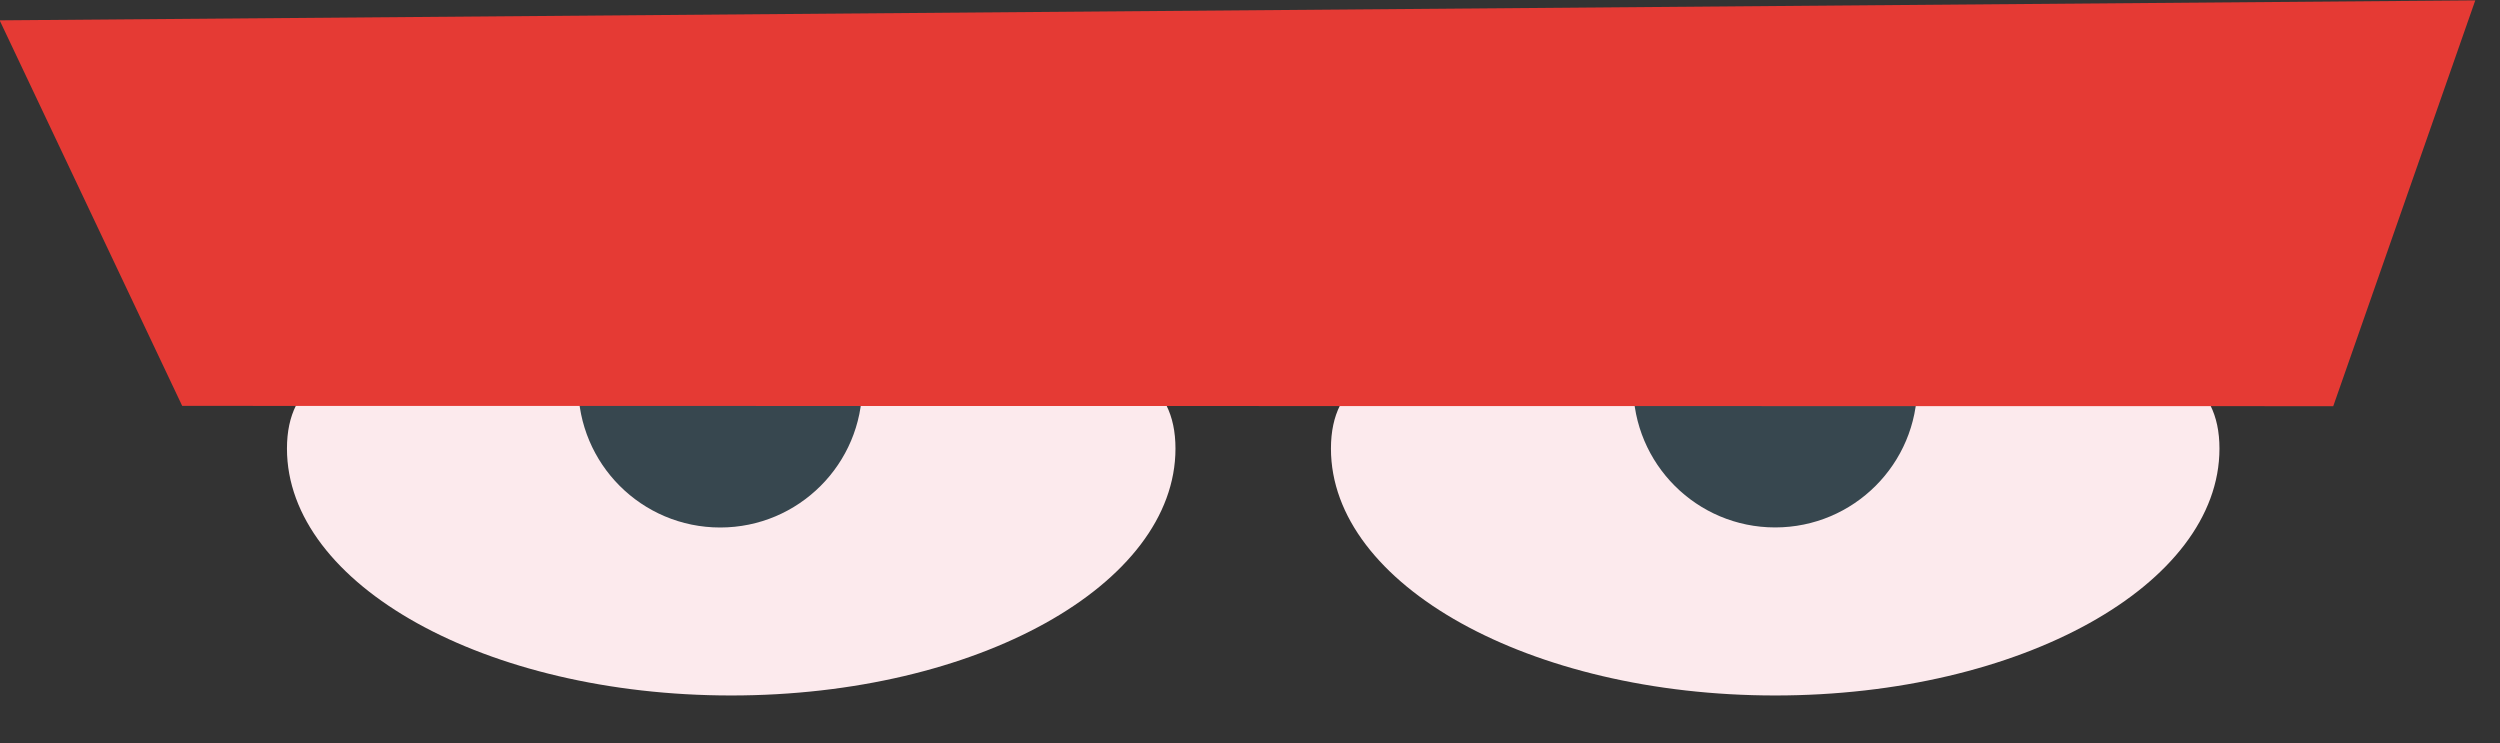 <?xml version="1.0" encoding="UTF-8" standalone="no"?>
<!DOCTYPE svg PUBLIC "-//W3C//DTD SVG 1.1//EN" "http://www.w3.org/Graphics/SVG/1.1/DTD/svg11.dtd">
<svg width="100%" height="100%" viewBox="0 0 37 11" version="1.1" xmlns="http://www.w3.org/2000/svg" xmlns:xlink="http://www.w3.org/1999/xlink" xml:space="preserve" xmlns:serif="http://www.serif.com/" style="fill-rule:evenodd;clip-rule:evenodd;stroke-linejoin:round;stroke-miterlimit:2;">
    <rect x="0" y="0" width="37" height="11" fill="#333333" stroke="none"/>
    <g transform="matrix(1,0,0,1,-449.437,-381.654)">
        <g>
            <g transform="matrix(0,-1,-1,0,459.441,382.536)">
                <path d="M-5.757,-7.393C-7.775,-7.393 -9.411,-4.449 -9.411,-0.818C-9.411,2.813 -7.775,5.757 -5.757,5.757C-3.739,5.757 -4.386,2.813 -4.386,-0.818C-4.386,-4.449 -3.739,-7.393 -5.757,-7.393" style="fill:rgb(252,234,237);fill-rule:nonzero;"/>
            </g>
            <g transform="matrix(0,-1,-1,0,474.892,382.536)">
                <path d="M-5.757,-7.393C-7.775,-7.393 -9.411,-4.449 -9.411,-0.818C-9.411,2.813 -7.775,5.757 -5.757,5.757C-3.739,5.757 -4.386,2.813 -4.386,-0.818C-4.386,-4.449 -3.739,-7.393 -5.757,-7.393" style="fill:rgb(252,234,237);fill-rule:nonzero;"/>
            </g>
            <g transform="matrix(0,-1,-1,0,460.096,385.257)">
                <path d="M-2.102,-2.102C-3.263,-2.102 -4.204,-1.161 -4.204,0C-4.204,1.162 -3.263,2.102 -2.102,2.102C-0.942,2.102 0,1.162 0,0C0,-1.161 -0.942,-2.102 -2.102,-2.102" style="fill:rgb(55,71,79);fill-rule:nonzero;"/>
            </g>
            <g transform="matrix(0,-1,-1,0,475.71,385.256)">
                <path d="M-2.102,-2.102C-3.263,-2.102 -4.204,-1.161 -4.204,0.001C-4.204,1.161 -3.263,2.102 -2.102,2.102C-0.942,2.102 0,1.161 0,0.001C0,-1.161 -0.942,-2.102 -2.102,-2.102" style="fill:rgb(55,71,79);fill-rule:nonzero;"/>
            </g>
            <g transform="matrix(0.428,0.904,0.904,-0.428,462.355,366.946)">
                <path d="M8.034,-18.099L14.346,-18.099L27.97,10.667L23.442,15.136L8.034,-18.099Z" style="fill:rgb(229,58,52);fill-rule:nonzero;"/>
            </g>
        </g>
    </g>
</svg>
